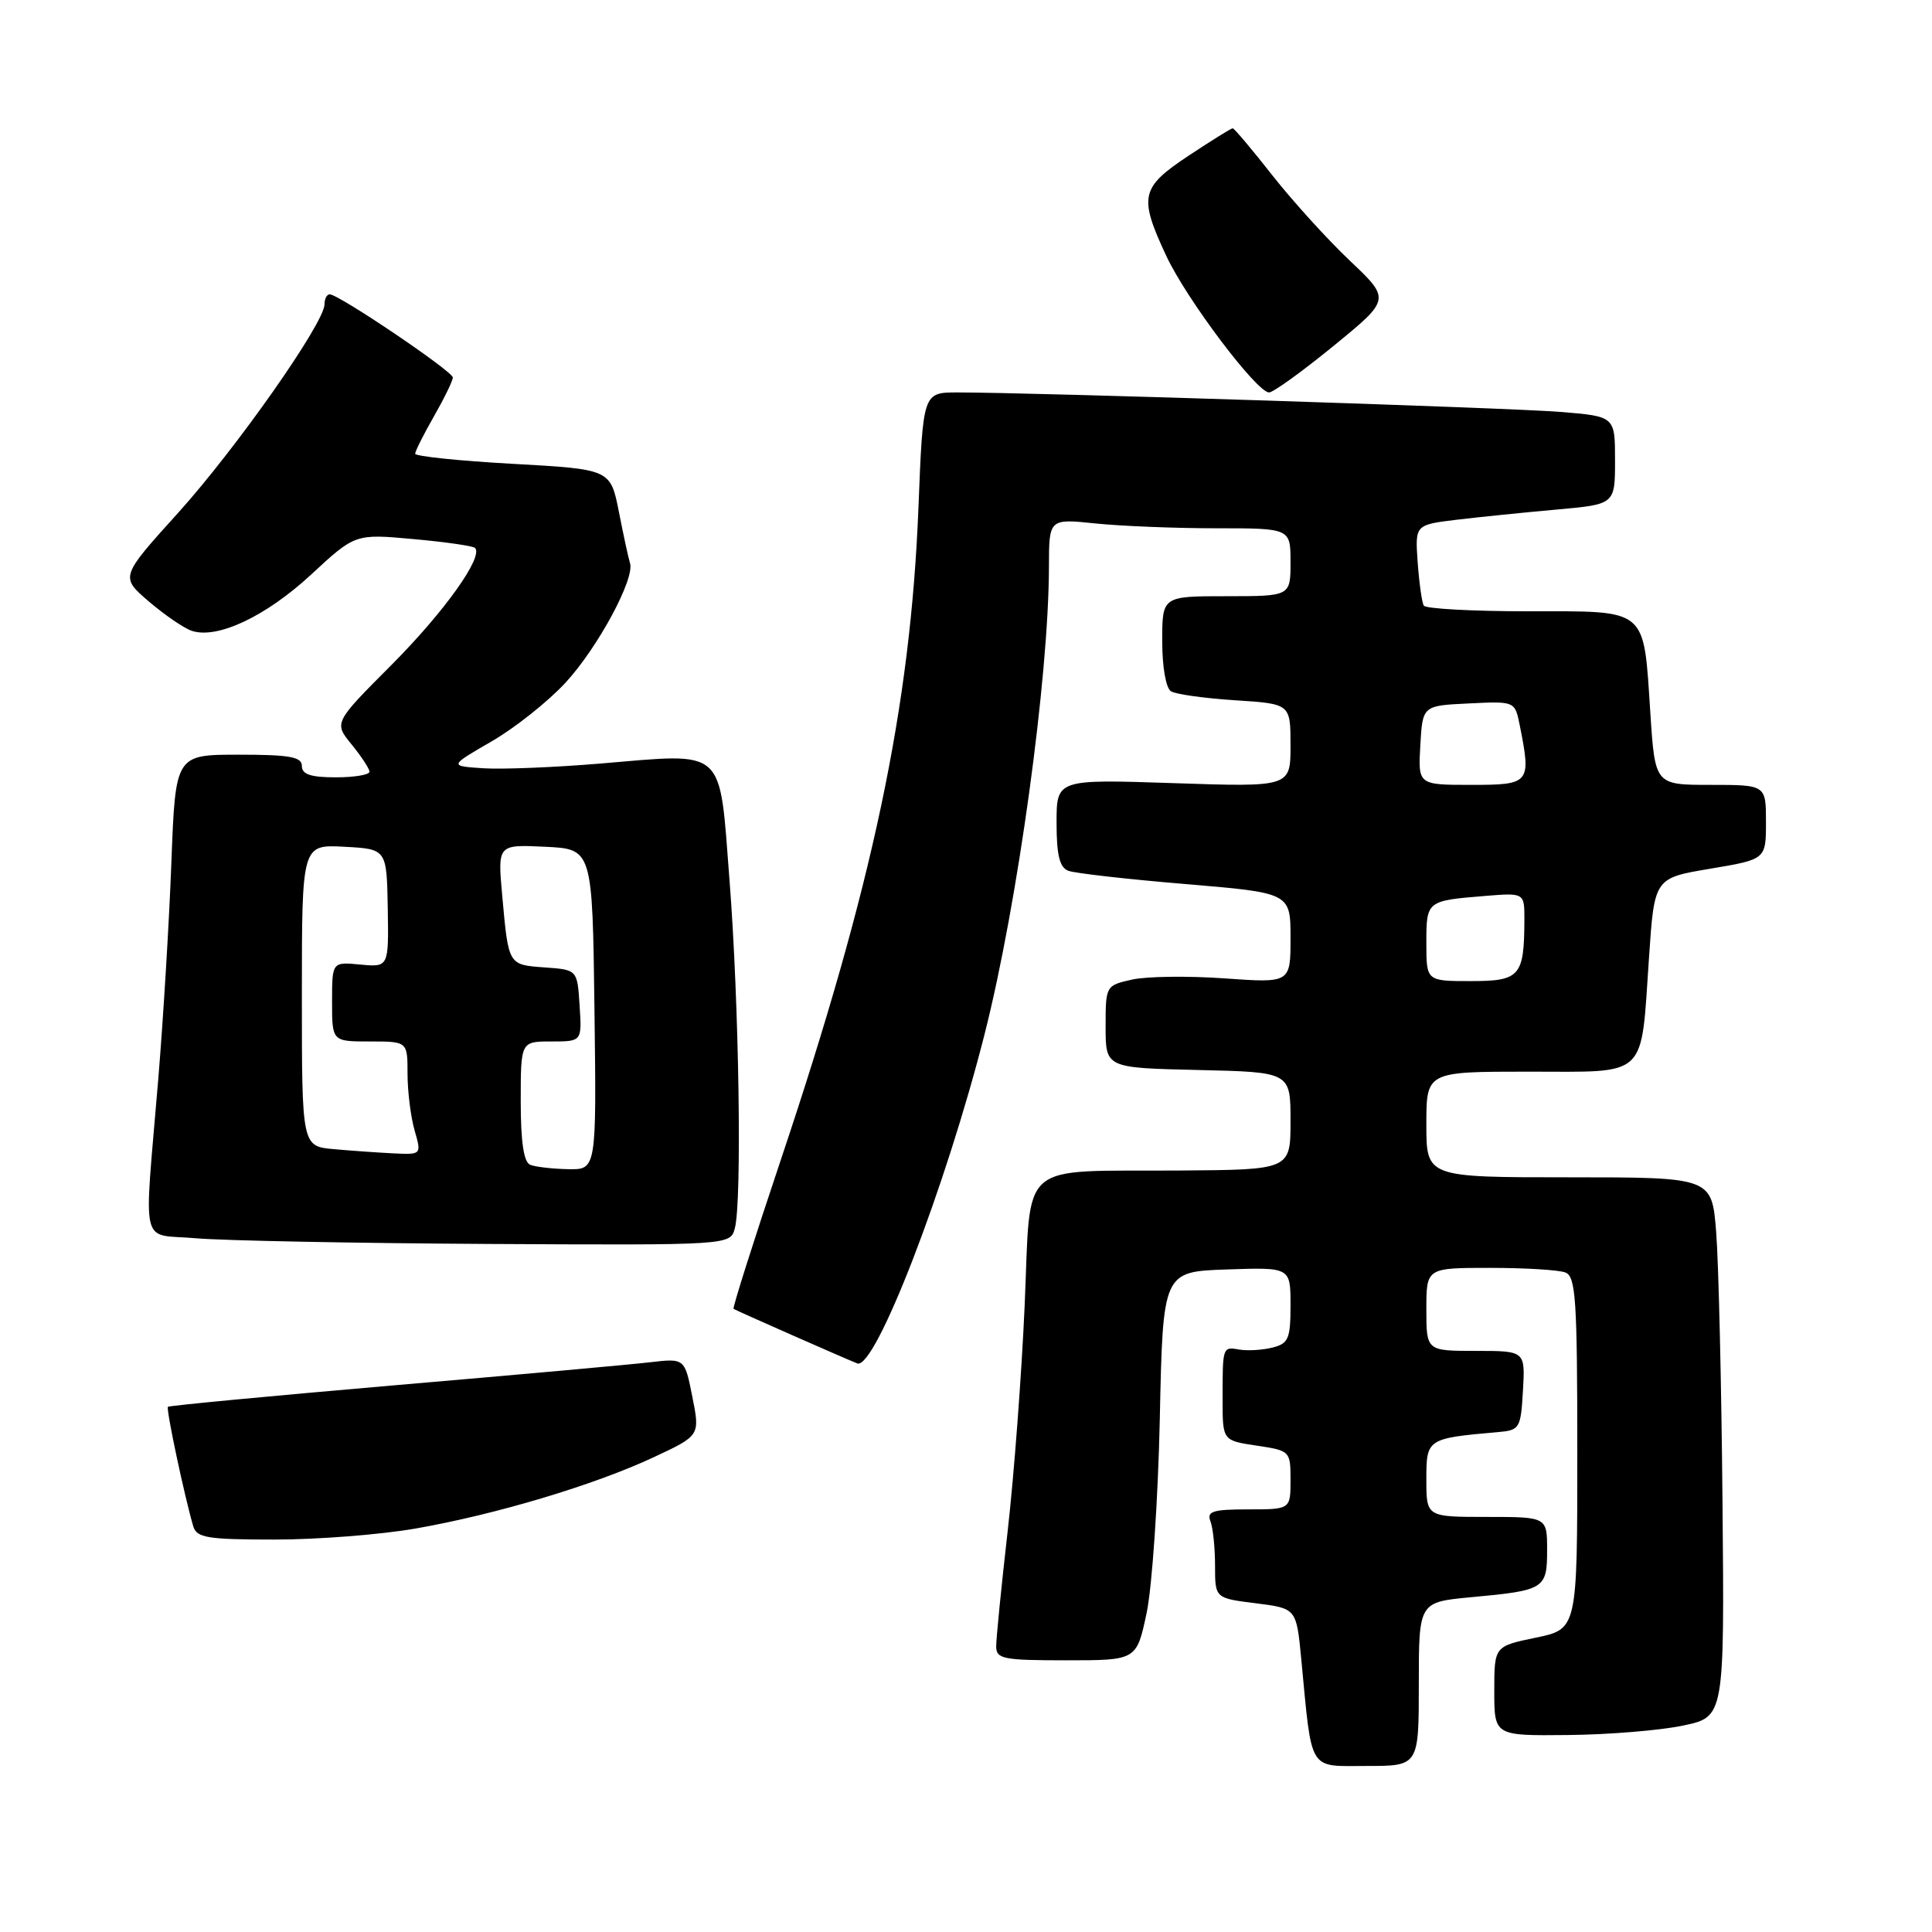 <?xml version="1.0" encoding="UTF-8" standalone="no"?>
<!DOCTYPE svg PUBLIC "-//W3C//DTD SVG 1.1//EN" "http://www.w3.org/Graphics/SVG/1.1/DTD/svg11.dtd" >
<svg xmlns="http://www.w3.org/2000/svg" xmlns:xlink="http://www.w3.org/1999/xlink" version="1.1" viewBox="0 0 256 256">
 <g >
 <path fill="currentColor"
d=" M 188.00 223.14 C 188.00 212.29 188.00 212.29 194.92 211.64 C 204.67 210.74 205.00 210.54 205.00 205.39 C 205.00 201.00 205.00 201.00 197.00 201.00 C 189.00 201.00 189.00 201.00 189.00 196.05 C 189.00 190.64 189.07 190.59 198.50 189.76 C 201.37 189.51 201.51 189.28 201.80 184.25 C 202.10 179.00 202.10 179.00 195.55 179.00 C 189.00 179.00 189.00 179.00 189.00 173.50 C 189.00 168.00 189.00 168.00 197.42 168.00 C 202.05 168.00 206.55 168.27 207.42 168.61 C 208.80 169.14 209.00 172.19 209.00 192.54 C 209.00 215.86 209.00 215.86 203.50 217.00 C 198.00 218.14 198.00 218.14 198.00 224.07 C 198.00 230.00 198.00 230.00 207.75 229.90 C 213.11 229.85 219.97 229.29 223.00 228.65 C 228.50 227.50 228.50 227.50 228.24 199.00 C 228.10 183.32 227.72 167.24 227.40 163.25 C 226.83 156.00 226.83 156.00 207.91 156.00 C 189.00 156.00 189.00 156.00 189.00 149.00 C 189.00 142.00 189.00 142.00 202.52 142.00 C 218.53 142.00 217.39 143.08 218.50 126.91 C 219.21 116.35 219.21 116.35 226.61 115.11 C 234.00 113.87 234.00 113.87 234.00 108.93 C 234.00 104.00 234.00 104.00 226.65 104.00 C 219.30 104.00 219.30 104.00 218.68 94.48 C 217.75 80.40 218.48 81.00 202.52 81.00 C 195.15 81.00 188.91 80.66 188.66 80.25 C 188.41 79.84 188.05 77.26 187.85 74.52 C 187.50 69.54 187.50 69.54 193.00 68.87 C 196.03 68.51 201.99 67.90 206.25 67.52 C 214.00 66.83 214.00 66.83 214.00 61.00 C 214.00 55.17 214.00 55.17 206.75 54.58 C 199.99 54.03 137.07 52.00 126.88 52.00 C 122.30 52.00 122.30 52.00 121.70 67.25 C 120.65 93.71 115.68 117.26 103.40 153.87 C 99.83 164.52 97.04 173.33 97.20 173.43 C 97.56 173.67 112.01 180.04 113.59 180.66 C 115.94 181.59 125.30 157.40 130.47 137.00 C 134.85 119.73 138.96 89.84 138.99 75.11 C 139.00 68.72 139.00 68.72 145.15 69.36 C 148.53 69.71 155.73 70.00 161.15 70.00 C 171.00 70.00 171.00 70.00 171.00 74.50 C 171.00 79.00 171.00 79.00 162.50 79.00 C 154.00 79.00 154.00 79.00 154.00 84.94 C 154.00 88.38 154.49 91.18 155.16 91.60 C 155.81 92.00 159.63 92.53 163.66 92.79 C 171.00 93.26 171.00 93.26 171.00 98.78 C 171.00 104.29 171.00 104.29 155.50 103.77 C 140.00 103.25 140.00 103.25 140.00 109.02 C 140.00 113.30 140.40 114.94 141.55 115.38 C 142.40 115.71 149.38 116.50 157.05 117.14 C 171.00 118.31 171.00 118.31 171.00 124.29 C 171.00 130.26 171.00 130.26 162.25 129.64 C 157.44 129.30 151.93 129.37 150.00 129.80 C 146.52 130.58 146.50 130.62 146.50 136.04 C 146.50 141.50 146.50 141.50 158.75 141.78 C 171.00 142.06 171.00 142.06 171.00 148.53 C 171.00 155.00 171.00 155.00 156.25 155.10 C 134.59 155.25 136.64 153.45 135.77 173.04 C 135.37 182.09 134.36 195.53 133.52 202.89 C 132.68 210.25 132.00 217.12 132.00 218.14 C 132.00 219.82 132.90 220.00 141.30 220.00 C 150.60 220.00 150.60 220.00 151.93 213.75 C 152.66 210.31 153.45 198.72 153.68 188.00 C 154.09 168.50 154.09 168.50 162.55 168.21 C 171.00 167.92 171.00 167.92 171.00 172.94 C 171.00 177.40 170.73 178.03 168.61 178.56 C 167.29 178.89 165.34 179.01 164.26 178.83 C 161.98 178.44 162.00 178.38 162.00 185.44 C 162.00 190.88 162.00 190.88 166.50 191.55 C 170.95 192.22 171.00 192.27 171.00 196.11 C 171.00 200.00 171.00 200.00 165.39 200.00 C 160.69 200.00 159.88 200.26 160.39 201.58 C 160.73 202.45 161.00 205.10 161.00 207.47 C 161.00 211.77 161.00 211.77 166.39 212.44 C 171.78 213.12 171.78 213.12 172.42 219.81 C 173.88 235.00 173.26 234.00 181.09 234.00 C 188.00 234.00 188.00 234.00 188.00 223.14 Z  M 55.12 202.53 C 65.77 200.66 78.75 196.77 86.62 193.09 C 92.76 190.22 92.76 190.22 91.74 185.09 C 90.73 179.97 90.73 179.97 86.11 180.51 C 83.58 180.81 68.24 182.19 52.02 183.58 C 35.81 184.98 22.41 186.25 22.25 186.41 C 21.98 186.69 24.46 198.36 25.61 202.25 C 26.07 203.77 27.49 204.00 36.44 204.00 C 42.10 204.00 50.51 203.34 55.12 202.53 Z  M 97.37 162.75 C 98.33 159.16 97.93 132.84 96.66 116.57 C 95.28 98.83 96.34 99.77 79.48 101.18 C 73.50 101.68 66.56 101.96 64.05 101.80 C 59.50 101.50 59.50 101.50 65.12 98.25 C 68.22 96.46 72.64 92.95 74.95 90.44 C 79.21 85.82 84.14 76.68 83.48 74.62 C 83.28 74.01 82.62 70.95 82.01 67.84 C 80.89 62.18 80.89 62.18 67.95 61.46 C 60.83 61.07 55.01 60.46 55.01 60.12 C 55.02 59.78 56.14 57.54 57.51 55.15 C 58.88 52.75 60.00 50.45 60.00 50.02 C 60.00 49.21 44.89 39.00 43.69 39.00 C 43.31 39.00 43.00 39.60 43.00 40.32 C 43.00 42.78 31.29 59.44 23.58 67.98 C 15.93 76.44 15.93 76.44 19.71 79.69 C 21.80 81.47 24.35 83.23 25.39 83.58 C 28.76 84.73 35.22 81.69 41.21 76.15 C 47.06 70.73 47.06 70.73 54.76 71.43 C 58.99 71.81 62.67 72.34 62.94 72.60 C 64.10 73.76 58.88 81.07 51.87 88.11 C 44.24 95.76 44.24 95.76 46.58 98.63 C 47.87 100.21 48.94 101.84 48.96 102.25 C 48.98 102.66 46.98 103.00 44.50 103.00 C 41.17 103.00 40.00 102.61 40.00 101.50 C 40.00 100.29 38.40 100.00 31.63 100.00 C 23.25 100.00 23.25 100.00 22.71 114.25 C 22.42 122.09 21.63 135.03 20.97 143.00 C 19.06 166.04 18.43 163.40 26.00 164.08 C 29.58 164.39 46.96 164.73 64.63 164.83 C 96.77 165.00 96.77 165.00 97.37 162.75 Z  M 176.71 45.83 C 184.26 39.66 184.26 39.66 178.88 34.56 C 175.92 31.76 171.30 26.67 168.60 23.24 C 165.91 19.81 163.54 17.00 163.34 17.00 C 163.13 17.00 160.50 18.64 157.48 20.64 C 151.13 24.86 150.87 26.03 154.52 33.87 C 157.19 39.61 166.52 52.00 168.16 52.00 C 168.71 52.00 172.56 49.22 176.71 45.83 Z  M 189.00 124.97 C 189.00 119.37 189.02 119.35 196.75 118.72 C 202.00 118.29 202.00 118.29 201.99 121.90 C 201.96 129.37 201.41 130.00 194.88 130.00 C 189.00 130.00 189.00 130.00 189.00 124.97 Z  M 188.20 98.75 C 188.50 93.50 188.50 93.50 194.62 93.21 C 200.73 92.91 200.73 92.91 201.37 96.08 C 202.91 103.81 202.76 104.00 194.95 104.00 C 187.90 104.00 187.90 104.00 188.20 98.75 Z  M 70.25 154.34 C 69.40 153.99 69.00 151.31 69.00 145.92 C 69.00 138.00 69.00 138.00 73.05 138.00 C 77.11 138.00 77.11 138.00 76.80 133.25 C 76.50 128.50 76.50 128.50 72.20 128.19 C 67.33 127.84 67.38 127.94 66.55 118.70 C 65.93 111.90 65.93 111.90 72.22 112.20 C 78.50 112.50 78.50 112.50 78.77 133.75 C 79.04 155.00 79.04 155.00 75.27 154.92 C 73.20 154.88 70.94 154.62 70.25 154.34 Z  M 44.25 152.27 C 40.00 151.89 40.00 151.89 40.00 131.89 C 40.00 111.90 40.00 111.90 45.62 112.20 C 51.24 112.50 51.24 112.50 51.38 120.33 C 51.51 128.16 51.51 128.16 47.75 127.81 C 44.00 127.45 44.00 127.45 44.00 132.72 C 44.00 138.00 44.00 138.00 49.00 138.00 C 54.00 138.00 54.00 138.00 54.00 142.26 C 54.00 144.60 54.42 147.97 54.93 149.76 C 55.86 153.00 55.86 153.00 52.18 152.83 C 50.16 152.73 46.59 152.48 44.25 152.27 Z "/>
</g>
</svg>